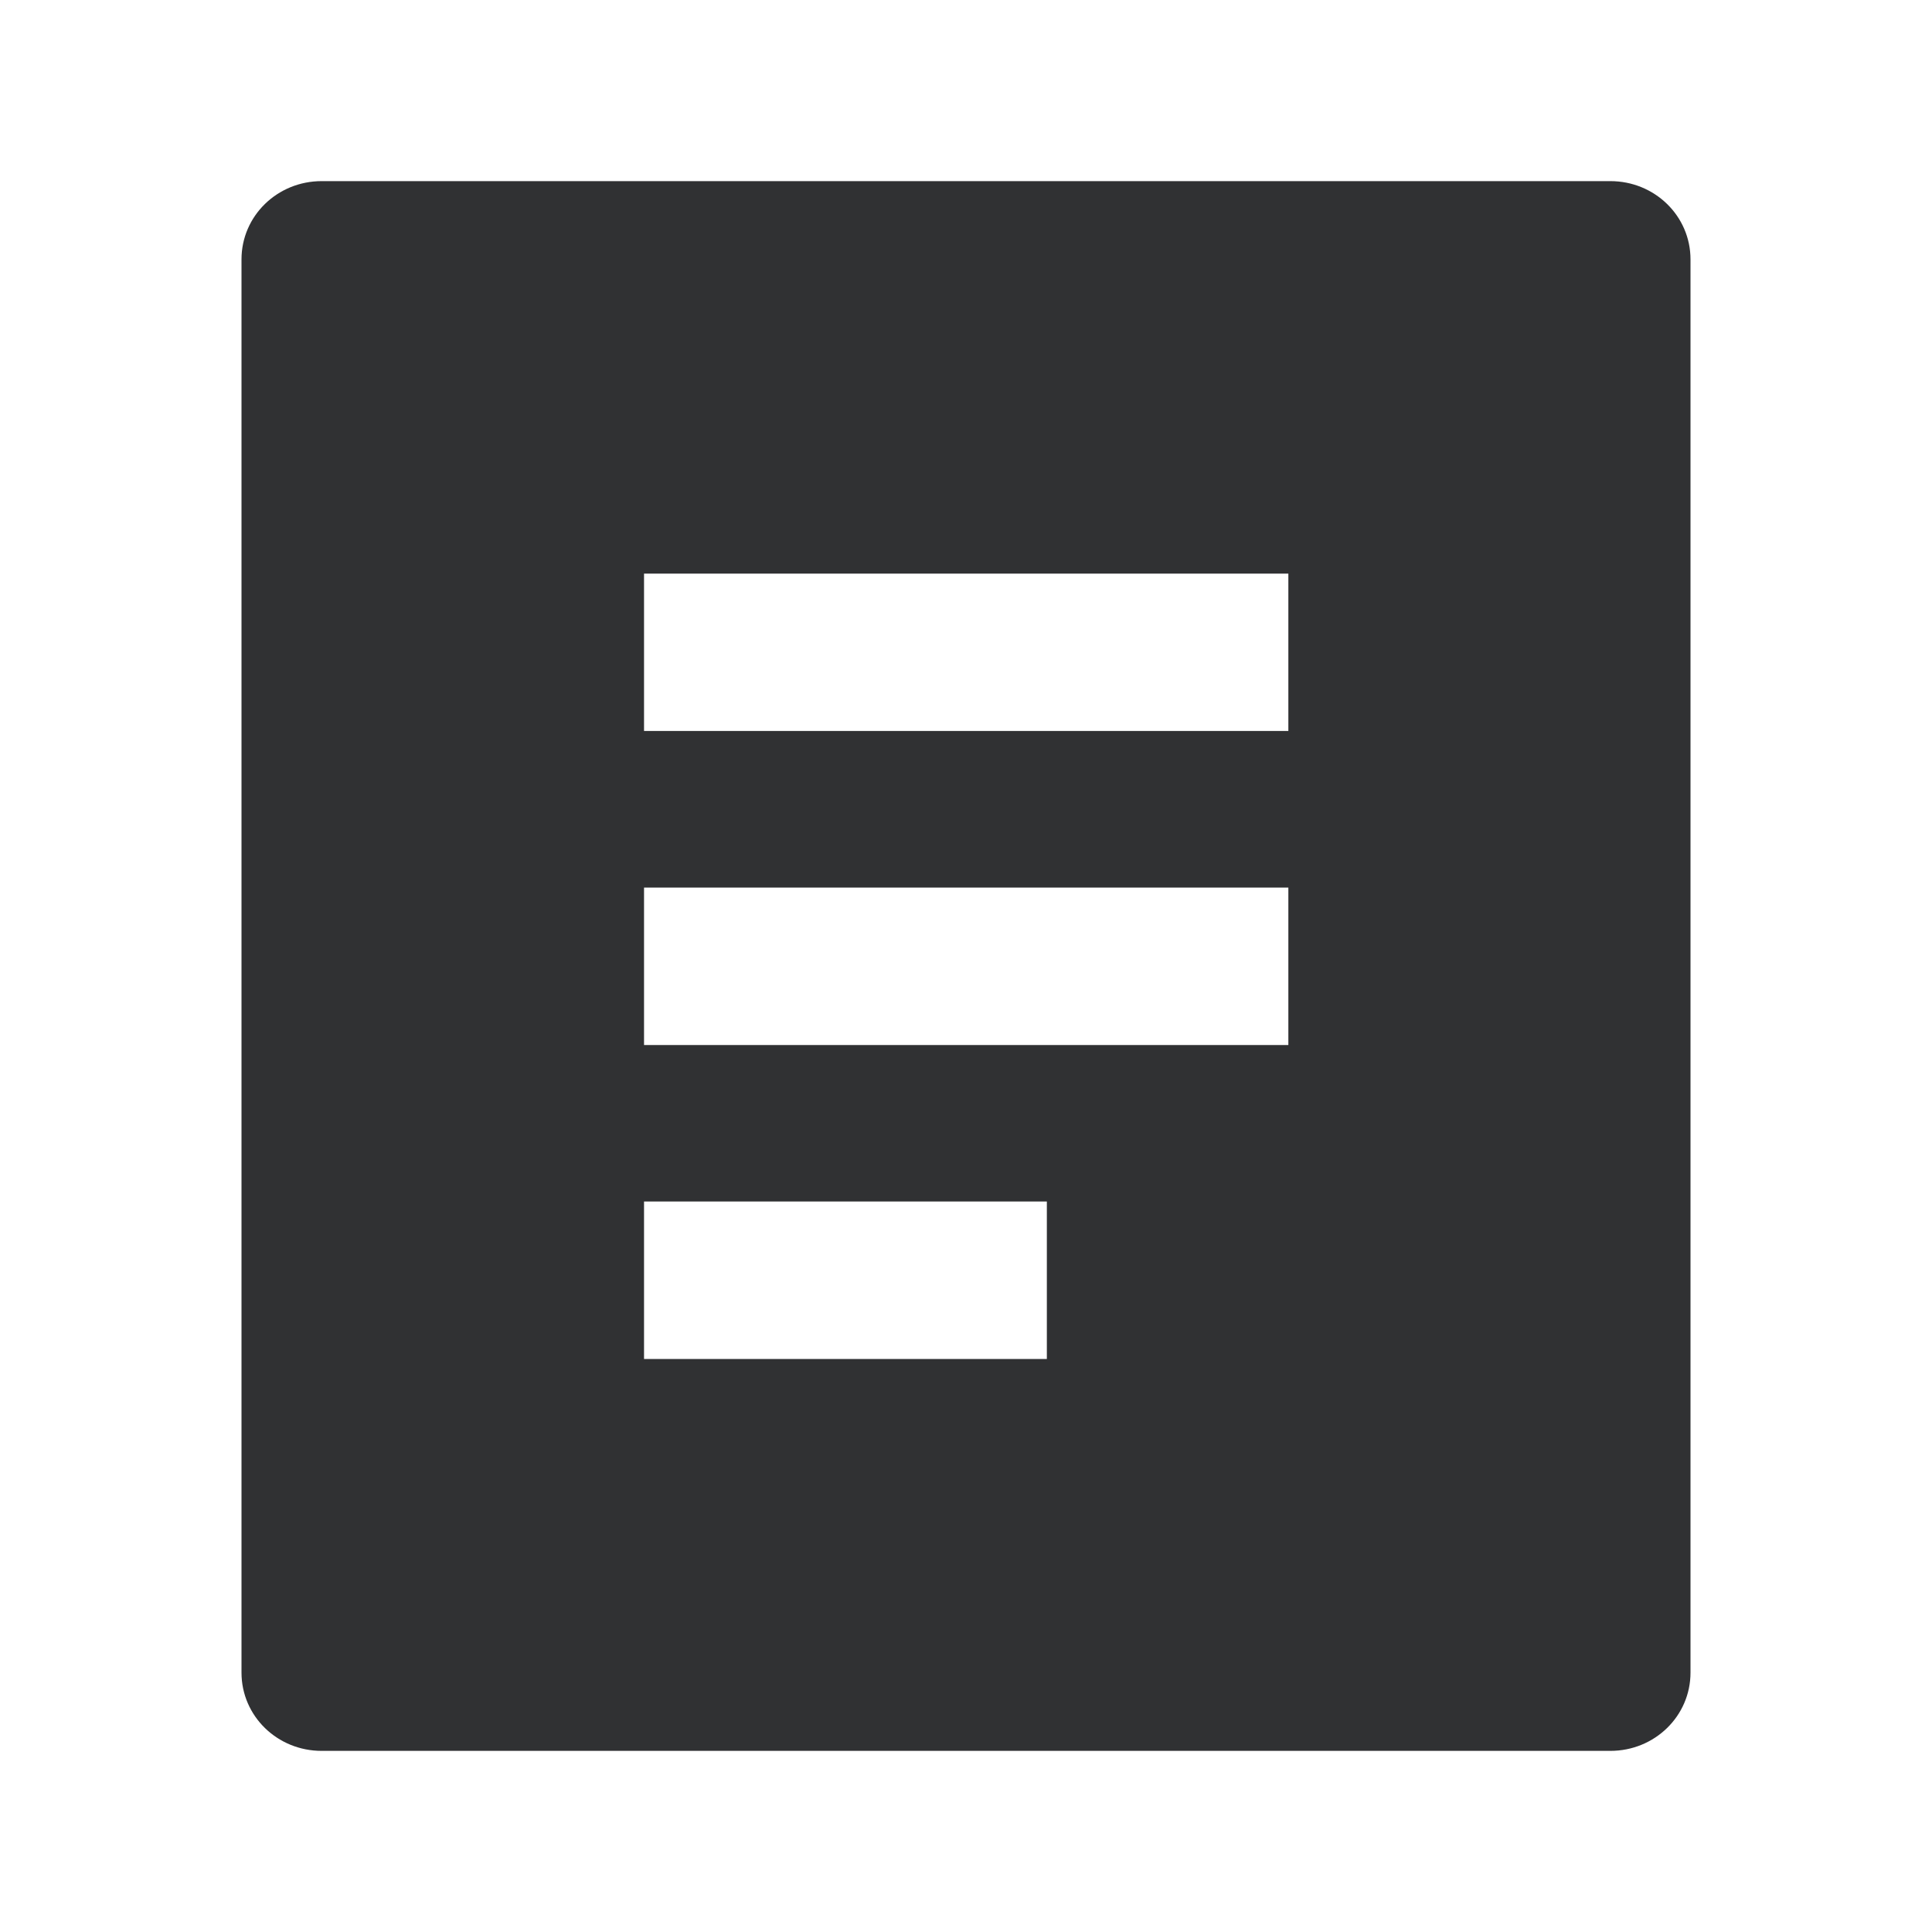 <svg xmlns="http://www.w3.org/2000/svg" xmlns:xlink="http://www.w3.org/1999/xlink" width="20" height="20" viewBox="0 0 20 20" fill="none">
<path d="M17.5 17.315L17.5 2.685C17.5 2.236 17.13 1.875 16.67 1.875L3.33 1.875C2.87 1.875 2.5 2.236 2.5 2.685L2.5 17.315C2.5 17.764 2.87 18.125 3.33 18.125L16.67 18.125C17.13 18.125 17.5 17.764 17.5 17.315ZM6.667 7.567L13.337 7.567L13.337 5.938L6.667 5.938L6.667 7.567ZM6.667 10.818L13.337 10.818L13.337 9.188L6.667 9.188L6.667 10.818ZM6.667 14.068L10.837 14.068L10.837 12.438L6.667 12.438L6.667 14.068Z" fill-rule="evenodd"  fill="#303133" >
</path>
</svg>
